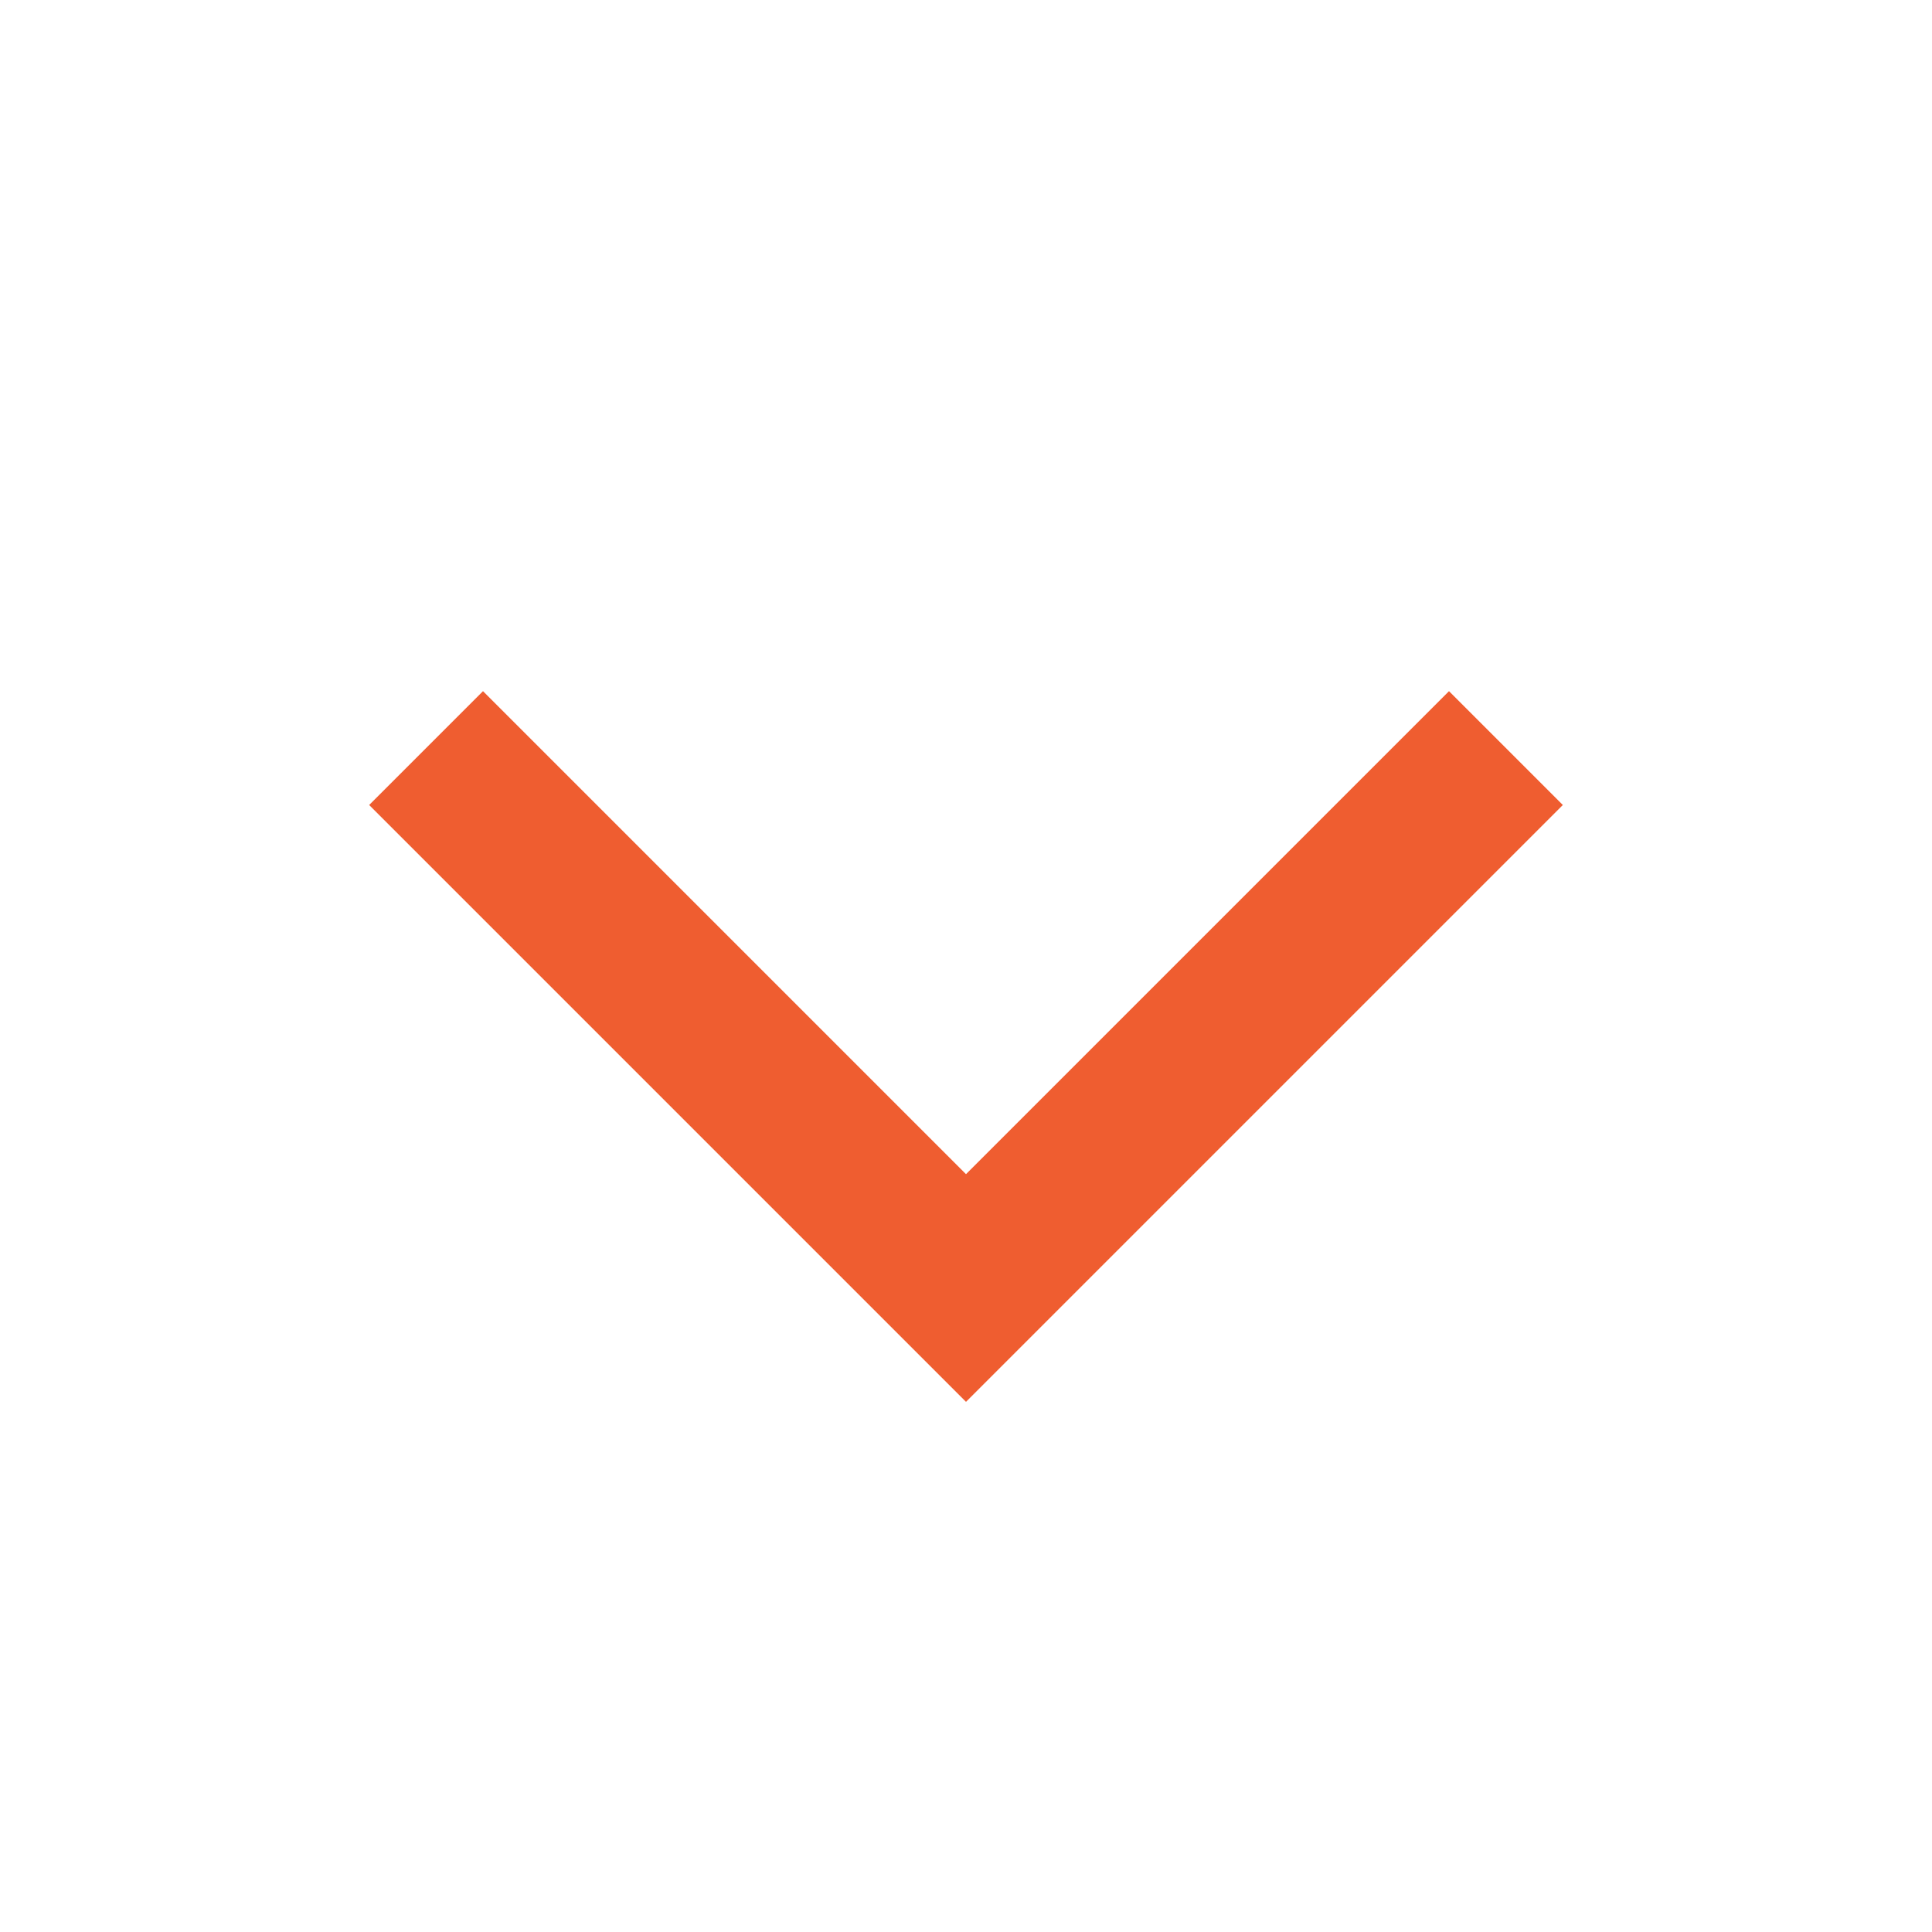 <svg role="img" xmlns="http://www.w3.org/2000/svg" width="24px" height="24px" viewBox="0 0 24 24" aria-labelledby="chevronDownIconTitle" stroke="#ef5d30" stroke-width="2" stroke-linecap="square" stroke-linejoin="miter" fill="none" color="#ef5d30"> <title id="chevronDownIconTitle">Chevron Down</title> <polyline points="6 10 12 16 18 10"/> </svg>